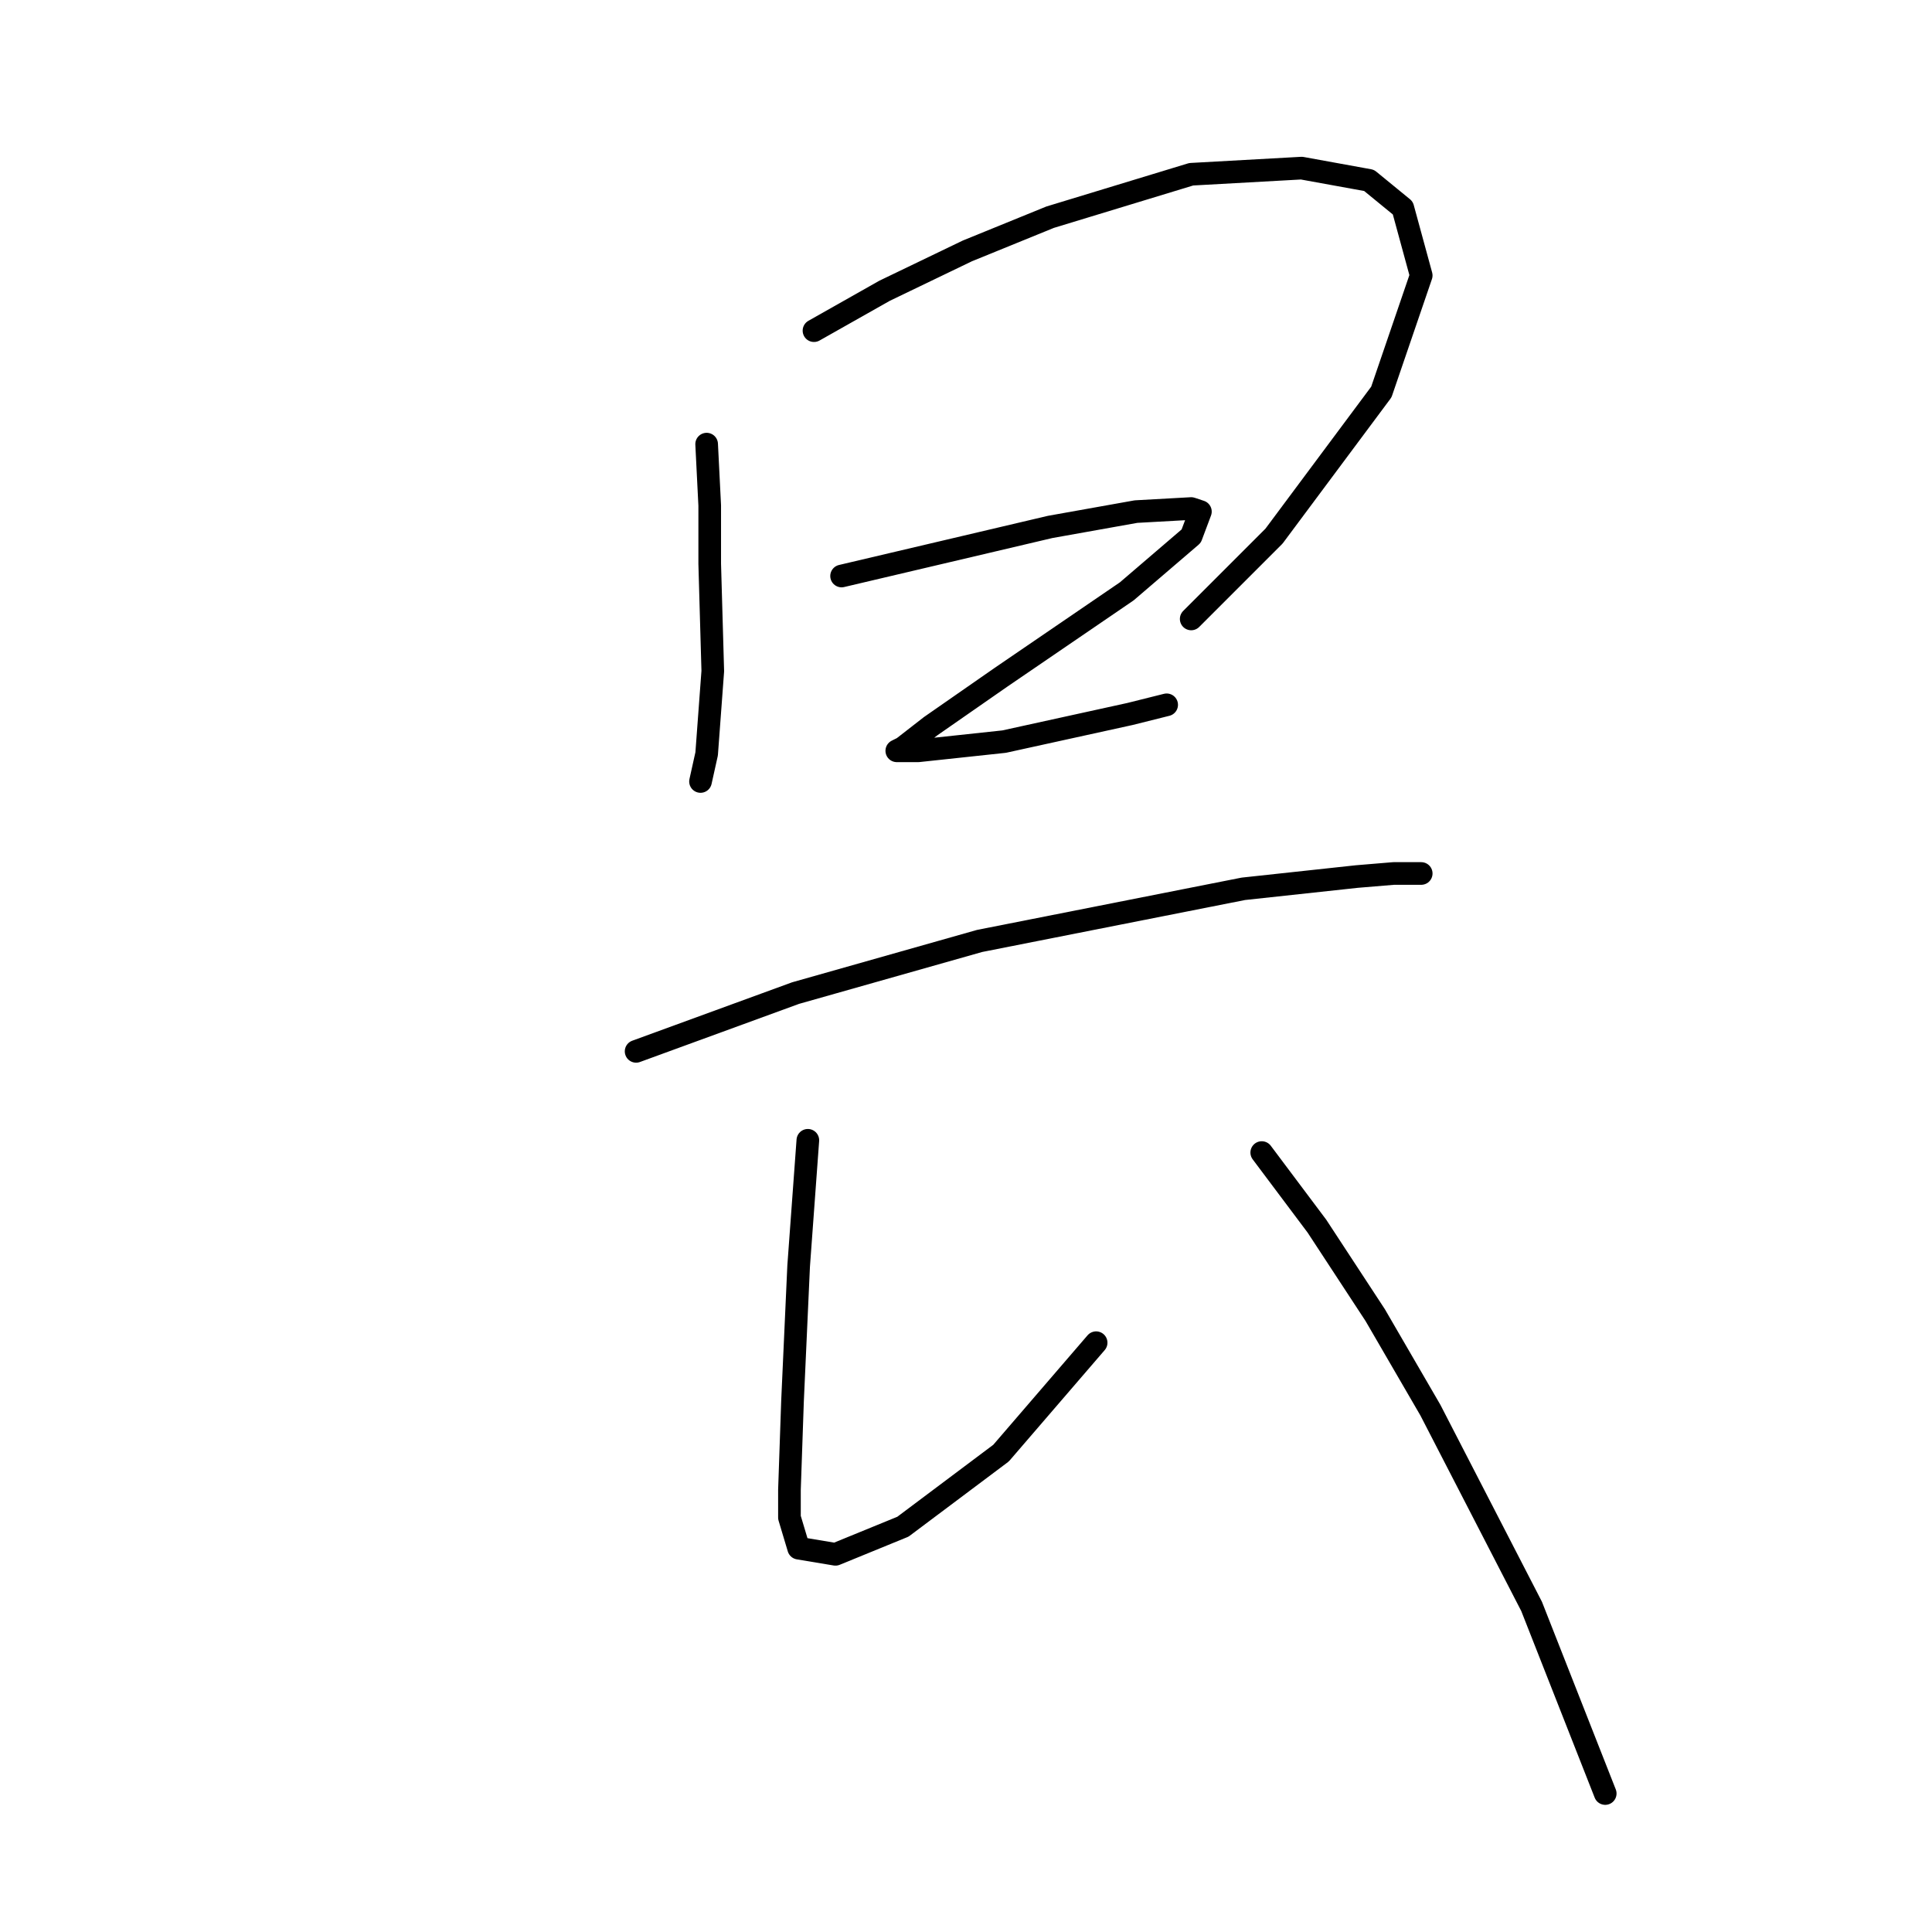 <?xml version="1.0" standalone="no"?>
    <svg width="256" height="256" xmlns="http://www.w3.org/2000/svg" version="1.1">
    <polyline stroke="black" stroke-width="3" stroke-linecap="round" fill="transparent" stroke-linejoin="round" points="93.634 58.85 94.041 66.977 94.041 74.698 94.447 88.921 93.634 99.893 92.822 103.55 92.822 103.55 " />
        <polyline stroke="black" stroke-width="3" stroke-linecap="round" fill="transparent" stroke-linejoin="round" points="107.857 43.814 117.204 38.531 128.175 33.249 139.147 28.779 157.84 23.09 172.469 22.277 181.409 23.902 185.879 27.56 188.318 36.5 183.035 51.942 168.812 71.041 157.84 82.013 157.84 82.013 " />
        <polyline stroke="black" stroke-width="3" stroke-linecap="round" fill="transparent" stroke-linejoin="round" points="111.514 76.324 118.423 74.698 125.331 73.073 139.147 69.822 150.526 67.79 157.84 67.383 159.059 67.79 157.84 71.041 149.306 78.355 132.646 89.734 123.299 96.235 119.642 99.08 118.829 99.486 121.674 99.486 133.052 98.267 149.713 94.61 154.589 93.391 154.589 93.391 " />
        <polyline stroke="black" stroke-width="3" stroke-linecap="round" fill="transparent" stroke-linejoin="round" points="84.288 139.31 105.419 131.589 129.801 124.681 164.748 117.773 179.784 116.147 184.66 115.741 188.318 115.741 188.318 115.741 " />
        <polyline stroke="black" stroke-width="3" stroke-linecap="round" fill="transparent" stroke-linejoin="round" points="107.044 151.095 105.825 167.756 105.013 185.636 104.606 197.421 104.606 201.078 105.825 205.141 110.702 205.954 119.642 202.297 132.646 192.544 145.243 177.915 145.243 177.915 " />
        <polyline stroke="black" stroke-width="3" stroke-linecap="round" fill="transparent" stroke-linejoin="round" points="167.187 152.72 174.501 162.473 182.222 174.258 189.537 186.855 202.947 212.862 212.7 237.651 212.7 237.651 " />
        </svg>